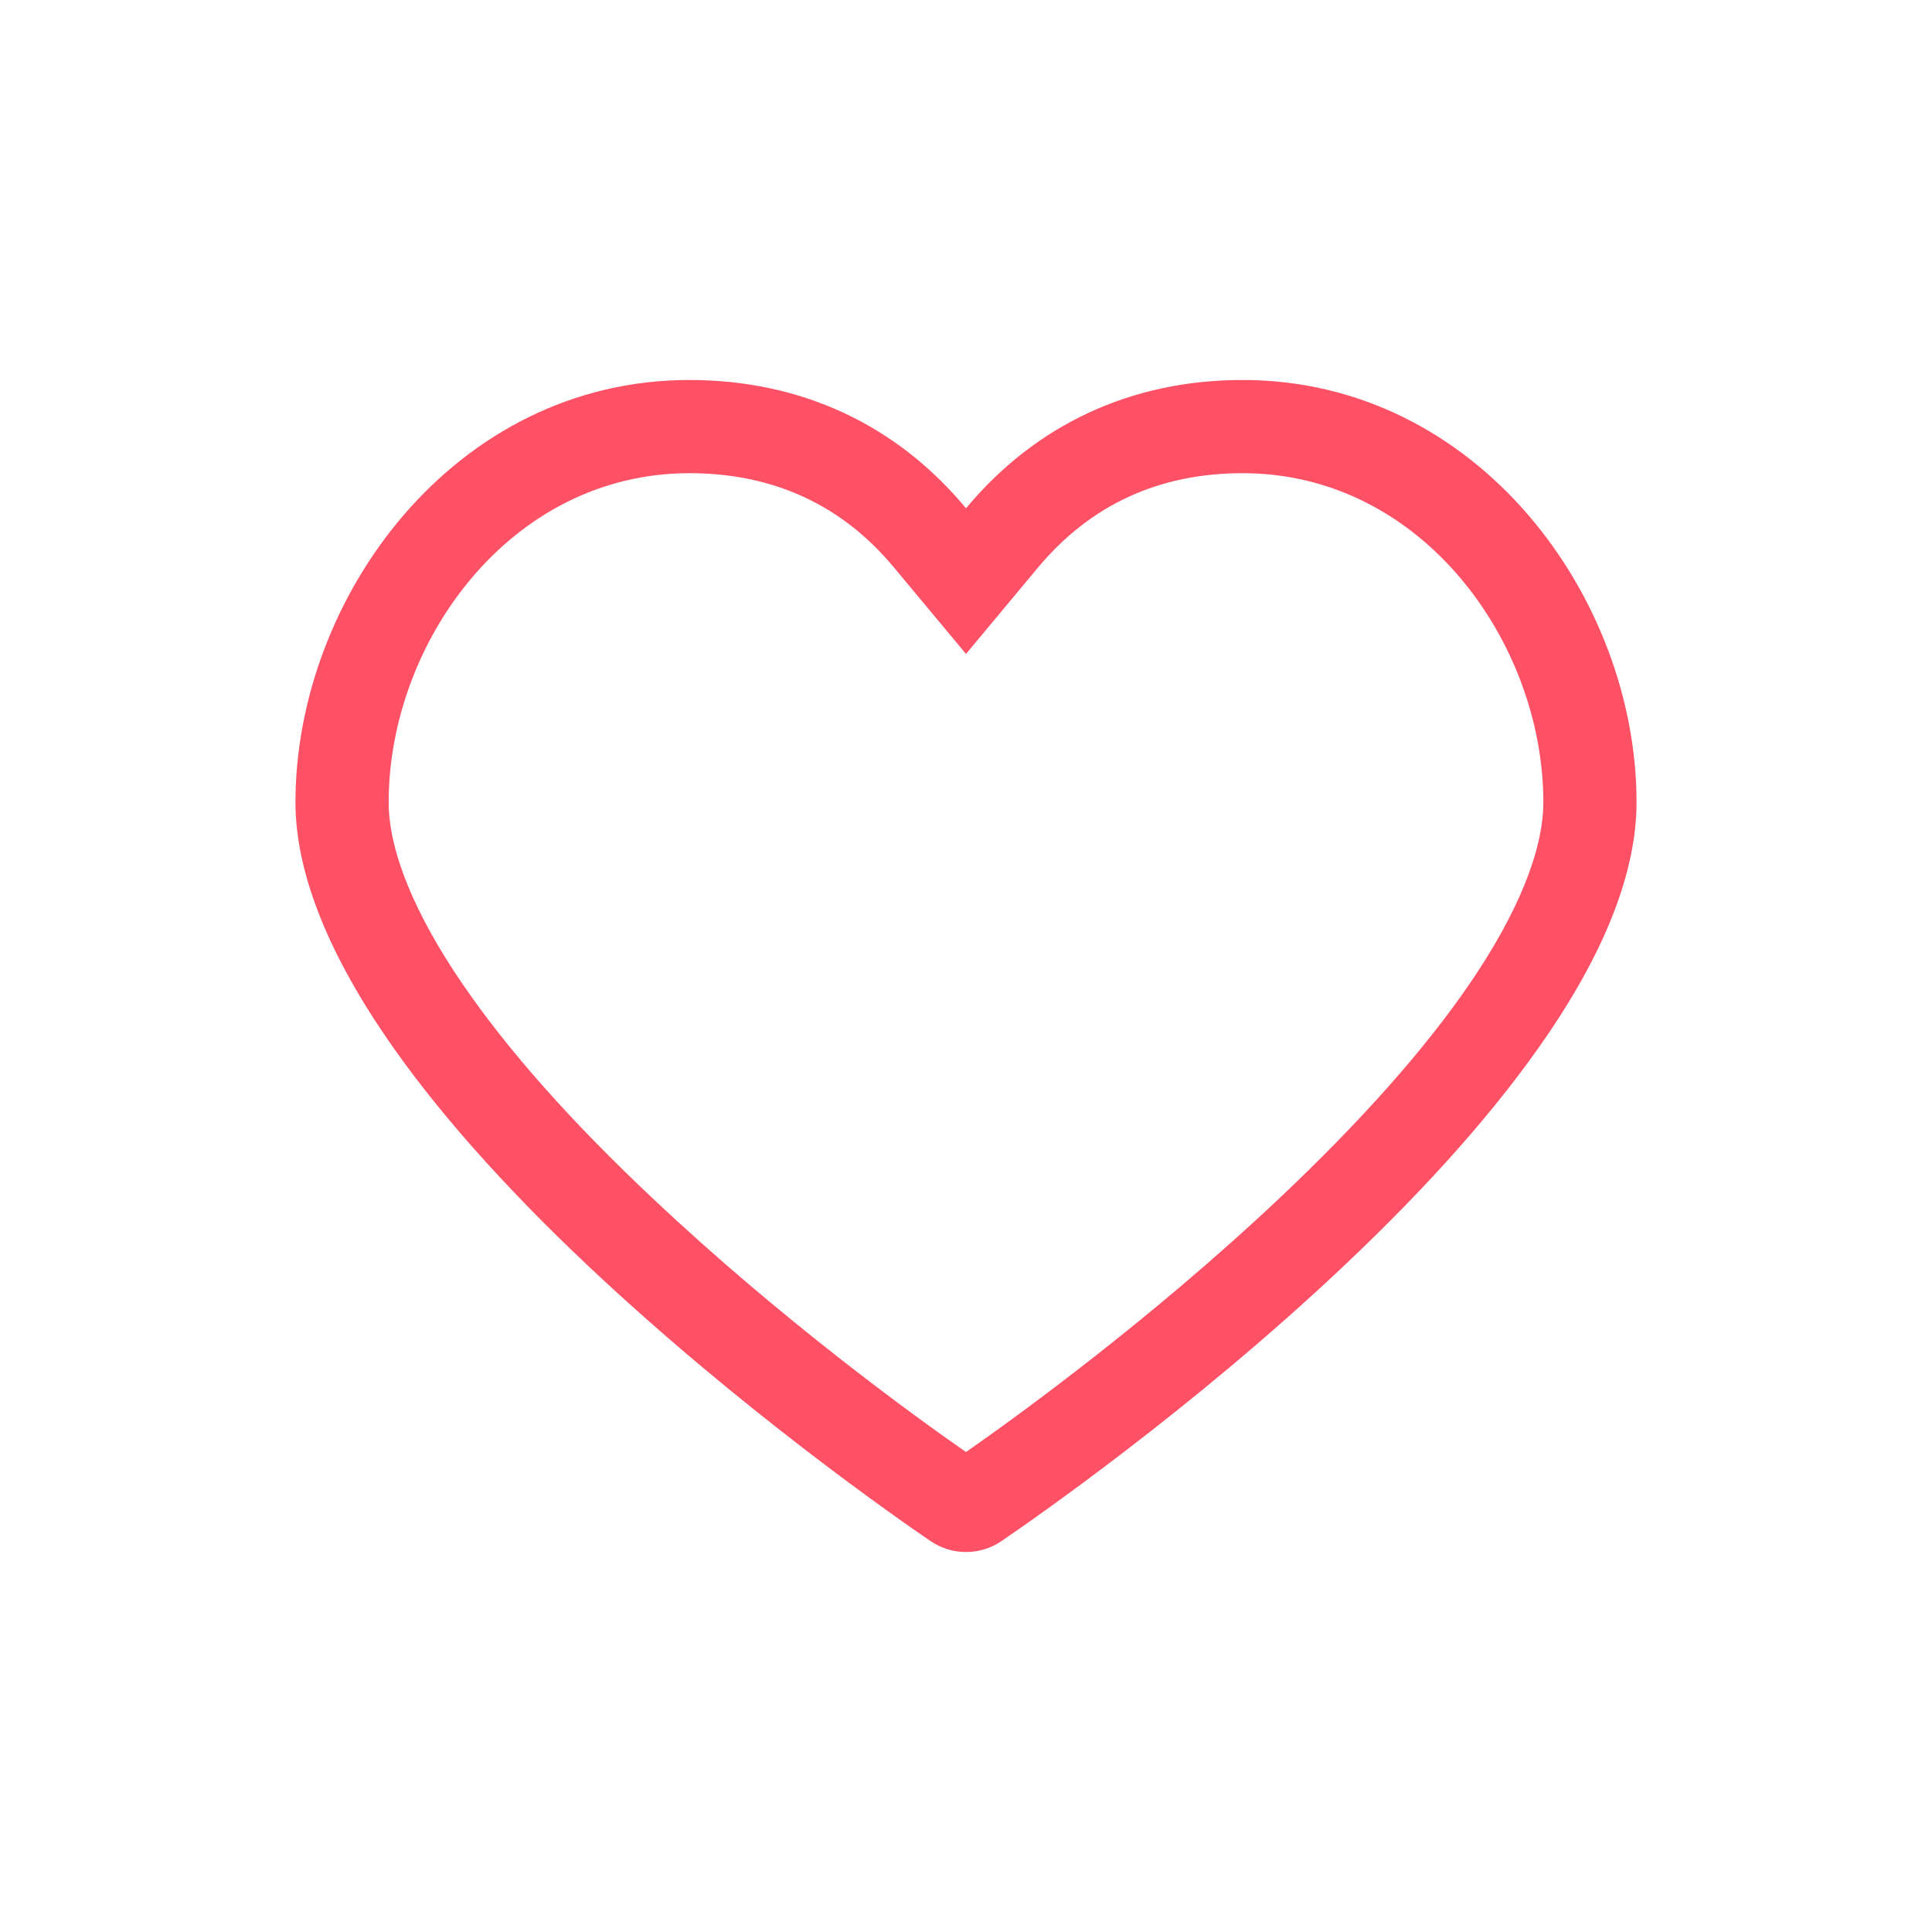 <svg version="1.1" id="Capa_1" xmlns="http://www.w3.org/2000/svg" xmlns:xlink="http://www.w3.org/1999/xlink" x="0px" y="0px"
	 viewBox="0 0 512 512" style="enable-background:new 0 0 512 512;" xml:space="preserve">
<style type="text/css">
	.st0{fill:#FFFFFF;}
	.st1{fill:#1B1B1A;}
	.st2{fill-rule:evenodd;clip-rule:evenodd;fill:#1B1B1A;}
	.st3{fill:#BDBDBD;}
	.svg-base{fill:url(#SVGID_1_);}
	.st5{fill:#FF5166;}
	.st6{fill:#C5C5C5;}
	.st7{fill:none;}
	.st8{fill-rule:evenodd;clip-rule:evenodd;fill:#FF5166;}
</style>
<g>
	<path class="st5" d="M256,411.3c-3.4,0-6.6-1-9.4-2.9c-8.1-5.5-50.4-34.9-90.6-72.8c-22.8-21.5-40.9-42-53.8-60.9
		c-15.8-23.2-23.9-44.1-23.9-62.1c0-54,41.9-111.9,104.4-111.9c29.4,0,54.8,11.7,73.3,34l0,0c18.5-22.2,43.8-34,73.3-34
		c62.4,0,104.4,57.8,104.4,111.9c0,18-8,38.9-23.9,62.1c-12.9,18.9-31,39.4-53.8,60.9c-40,37.8-82.5,67.3-90.6,72.8
		C262.6,410.3,259.4,411.3,256,411.3z M251.5,388C251.4,388,251.4,388,251.5,388C251.4,388,251.4,388,251.5,388z M182.7,125.4
		c-47.7,0-79.7,45.1-79.7,87.2c0,12.8,6.8,29.5,19.6,48.2c11.9,17.4,28.8,36.5,50.4,56.8c33.9,32,69.3,57.7,83,67.2
		c13.8-9.6,49.3-35.4,83-67.2c21.5-20.3,38.5-39.4,50.4-56.8c12.8-18.7,19.6-35.4,19.6-48.2c0-42.1-32-87.2-79.7-87.2
		c-22.2,0-40.4,8.4-54.3,25.1l-19,22.8l-19-22.8C223.2,133.8,204.9,125.4,182.7,125.4z"/>
</g>
</svg>
